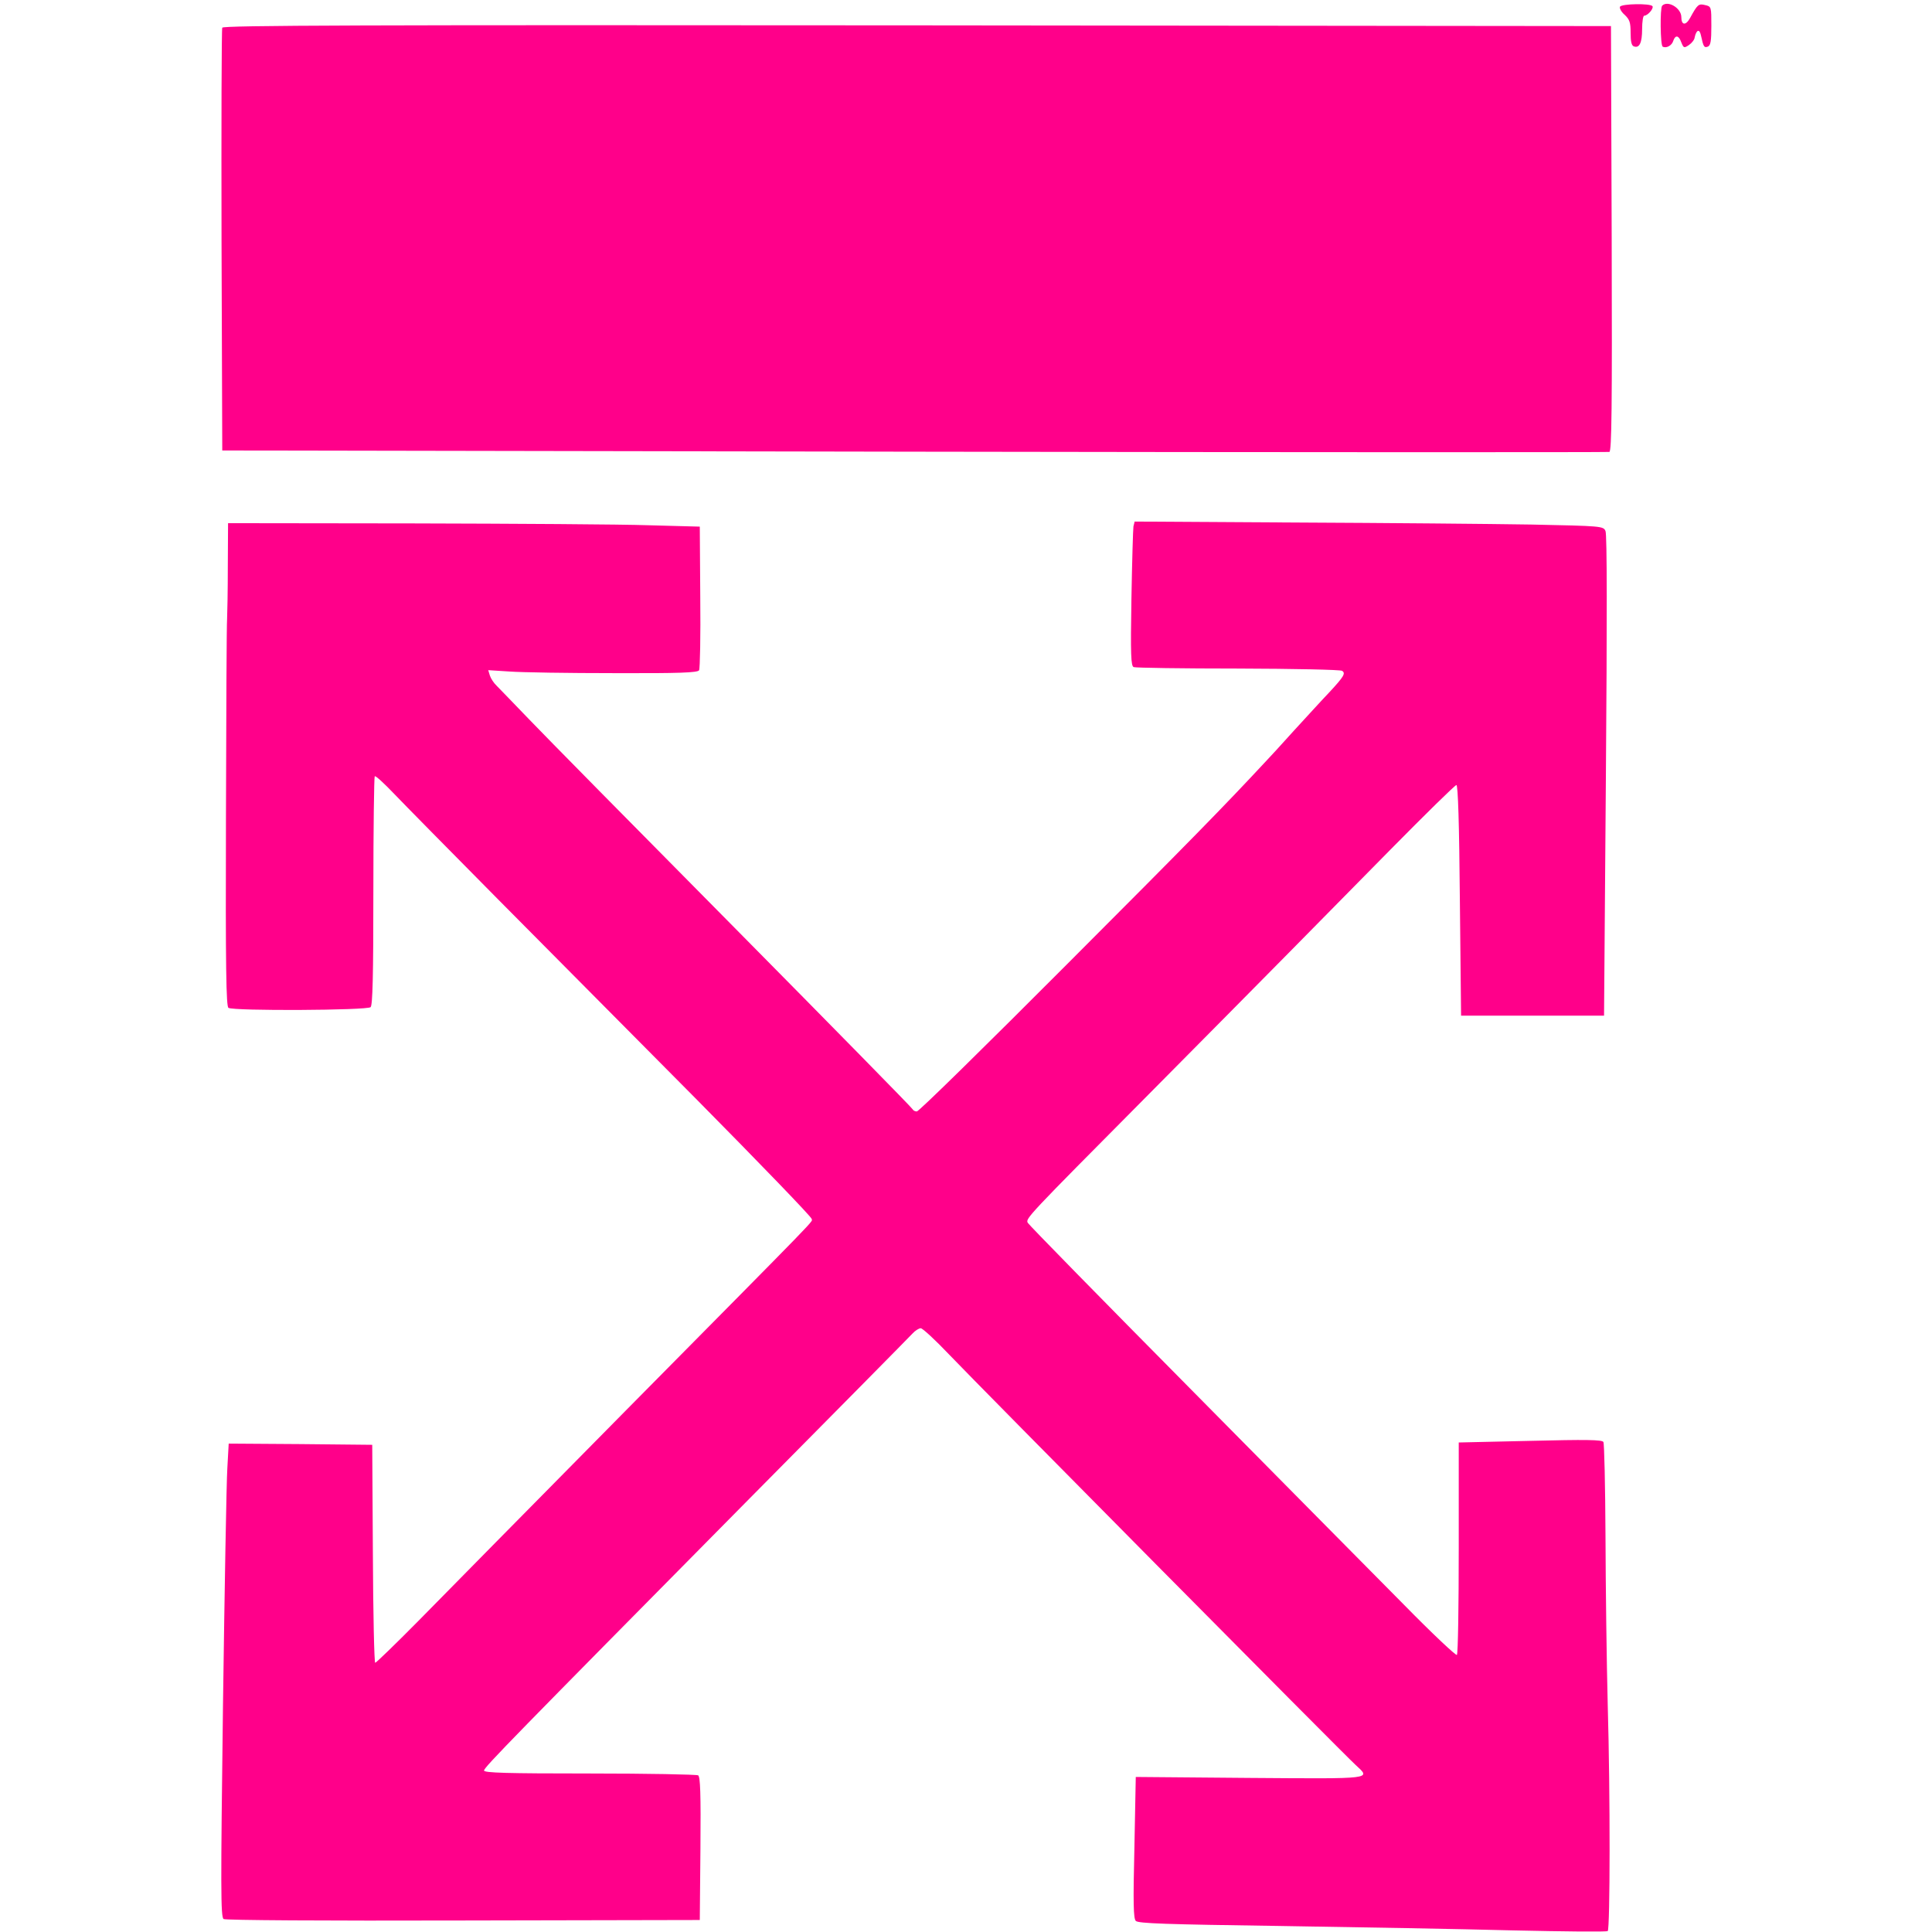 <svg width="24" height="24" viewBox="0 0 24 24" fill="none" xmlns="http://www.w3.org/2000/svg">
<path d="M20.124 0.083C20.116 0.1 20.138 0.146 20.181 0.183C20.244 0.243 20.256 0.278 20.256 0.407C20.256 0.513 20.267 0.567 20.296 0.576C20.365 0.602 20.399 0.533 20.399 0.361C20.399 0.269 20.411 0.195 20.425 0.195C20.468 0.195 20.545 0.106 20.528 0.077C20.502 0.04 20.15 0.046 20.124 0.083ZM20.648 0.071C20.62 0.1 20.625 0.561 20.654 0.579C20.697 0.604 20.769 0.567 20.786 0.507C20.812 0.43 20.855 0.438 20.886 0.527C20.915 0.599 20.921 0.599 20.981 0.559C21.015 0.536 21.05 0.493 21.052 0.464C21.073 0.367 21.113 0.355 21.13 0.441C21.161 0.584 21.17 0.596 21.216 0.579C21.25 0.564 21.259 0.51 21.259 0.321C21.259 0.086 21.259 0.08 21.181 0.063C21.101 0.043 21.087 0.054 20.995 0.223C20.941 0.321 20.886 0.315 20.886 0.212C20.886 0.1 20.717 -0 20.648 0.071ZM2.761 0.344C2.752 0.364 2.749 1.553 2.752 2.989L2.761 5.596L11.358 5.611C16.086 5.619 19.972 5.619 19.992 5.614C20.021 5.608 20.027 5.063 20.021 2.963L20.012 0.324L11.392 0.315C4.512 0.309 2.77 0.315 2.761 0.344ZM14.08 6.539C14.075 6.574 14.063 6.975 14.055 7.436C14.043 8.138 14.049 8.273 14.083 8.287C14.106 8.296 14.688 8.305 15.379 8.305C16.069 8.307 16.651 8.319 16.671 8.333C16.72 8.362 16.694 8.405 16.516 8.597C16.436 8.68 16.238 8.898 16.072 9.078C15.909 9.259 15.76 9.422 15.742 9.439C15.207 10.015 14.777 10.454 13.255 11.978C12.252 12.984 11.415 13.807 11.389 13.807C11.367 13.807 11.344 13.795 11.338 13.781C11.335 13.767 10.335 12.749 9.123 11.523C7.908 10.296 6.761 9.133 6.572 8.935C6.383 8.737 6.2 8.551 6.168 8.517C6.134 8.485 6.097 8.428 6.085 8.391L6.065 8.325L6.332 8.342C6.481 8.353 7.065 8.362 7.63 8.362C8.444 8.365 8.664 8.356 8.684 8.327C8.696 8.307 8.704 7.898 8.699 7.416L8.693 6.542L8.062 6.525C7.716 6.513 6.397 6.505 5.134 6.502L2.833 6.499L2.83 7.035C2.83 7.333 2.824 7.625 2.821 7.688C2.815 7.751 2.81 8.86 2.807 10.15C2.801 12.044 2.81 12.503 2.838 12.52C2.901 12.56 4.563 12.552 4.604 12.511C4.629 12.486 4.638 12.124 4.638 11.07C4.638 10.293 4.647 9.654 4.655 9.643C4.667 9.634 4.773 9.732 4.896 9.861C5.019 9.99 5.595 10.574 6.177 11.162C6.756 11.746 7.873 12.872 8.659 13.663C9.441 14.454 10.083 15.119 10.083 15.142C10.083 15.191 10.286 14.982 7.764 17.532C6.621 18.69 5.46 19.867 5.185 20.148C4.91 20.426 4.672 20.656 4.661 20.656C4.649 20.656 4.635 20.045 4.632 19.3L4.624 17.948L3.732 17.939L2.841 17.933L2.824 18.24C2.813 18.412 2.79 19.733 2.77 21.18C2.741 23.461 2.741 23.816 2.778 23.839C2.801 23.854 4.025 23.862 5.756 23.857L8.693 23.851L8.701 22.965C8.707 22.275 8.699 22.074 8.673 22.054C8.653 22.043 8.045 22.031 7.326 22.031C6.294 22.031 6.013 22.023 6.013 21.994C6.013 21.954 6.377 21.584 9.252 18.675C10.364 17.552 11.301 16.604 11.335 16.566C11.369 16.529 11.415 16.5 11.438 16.5C11.461 16.5 11.619 16.646 11.791 16.827C12.146 17.2 16.697 21.796 16.84 21.925C17.032 22.103 17.078 22.097 15.522 22.086L14.109 22.074L14.092 22.948C14.075 23.642 14.08 23.831 14.109 23.862C14.138 23.894 14.482 23.905 15.889 23.925C16.849 23.94 18.155 23.963 18.791 23.98C19.431 23.994 19.961 24 19.972 23.988C20.001 23.954 20.004 22.295 19.972 21.186C19.958 20.65 19.946 19.701 19.944 19.079C19.941 18.458 19.929 17.93 19.918 17.913C19.901 17.884 19.7 17.882 19.006 17.899L18.121 17.919V19.229C18.121 19.948 18.112 20.547 18.098 20.558C18.087 20.57 17.791 20.292 17.442 19.936C17.092 19.584 15.903 18.38 14.8 17.265C13.694 16.148 12.779 15.214 12.768 15.191C12.736 15.139 12.759 15.116 14.229 13.635C15.877 11.973 16.37 11.471 17.261 10.566C17.703 10.118 18.075 9.752 18.092 9.752C18.112 9.752 18.127 10.23 18.135 11.184L18.15 12.617H19.926L19.949 9.637C19.964 7.708 19.964 6.637 19.944 6.597C19.918 6.536 19.901 6.534 19.018 6.516C18.525 6.508 17.215 6.496 16.106 6.491L14.095 6.479L14.08 6.539Z" fill="#FF008A"/>
</svg>
